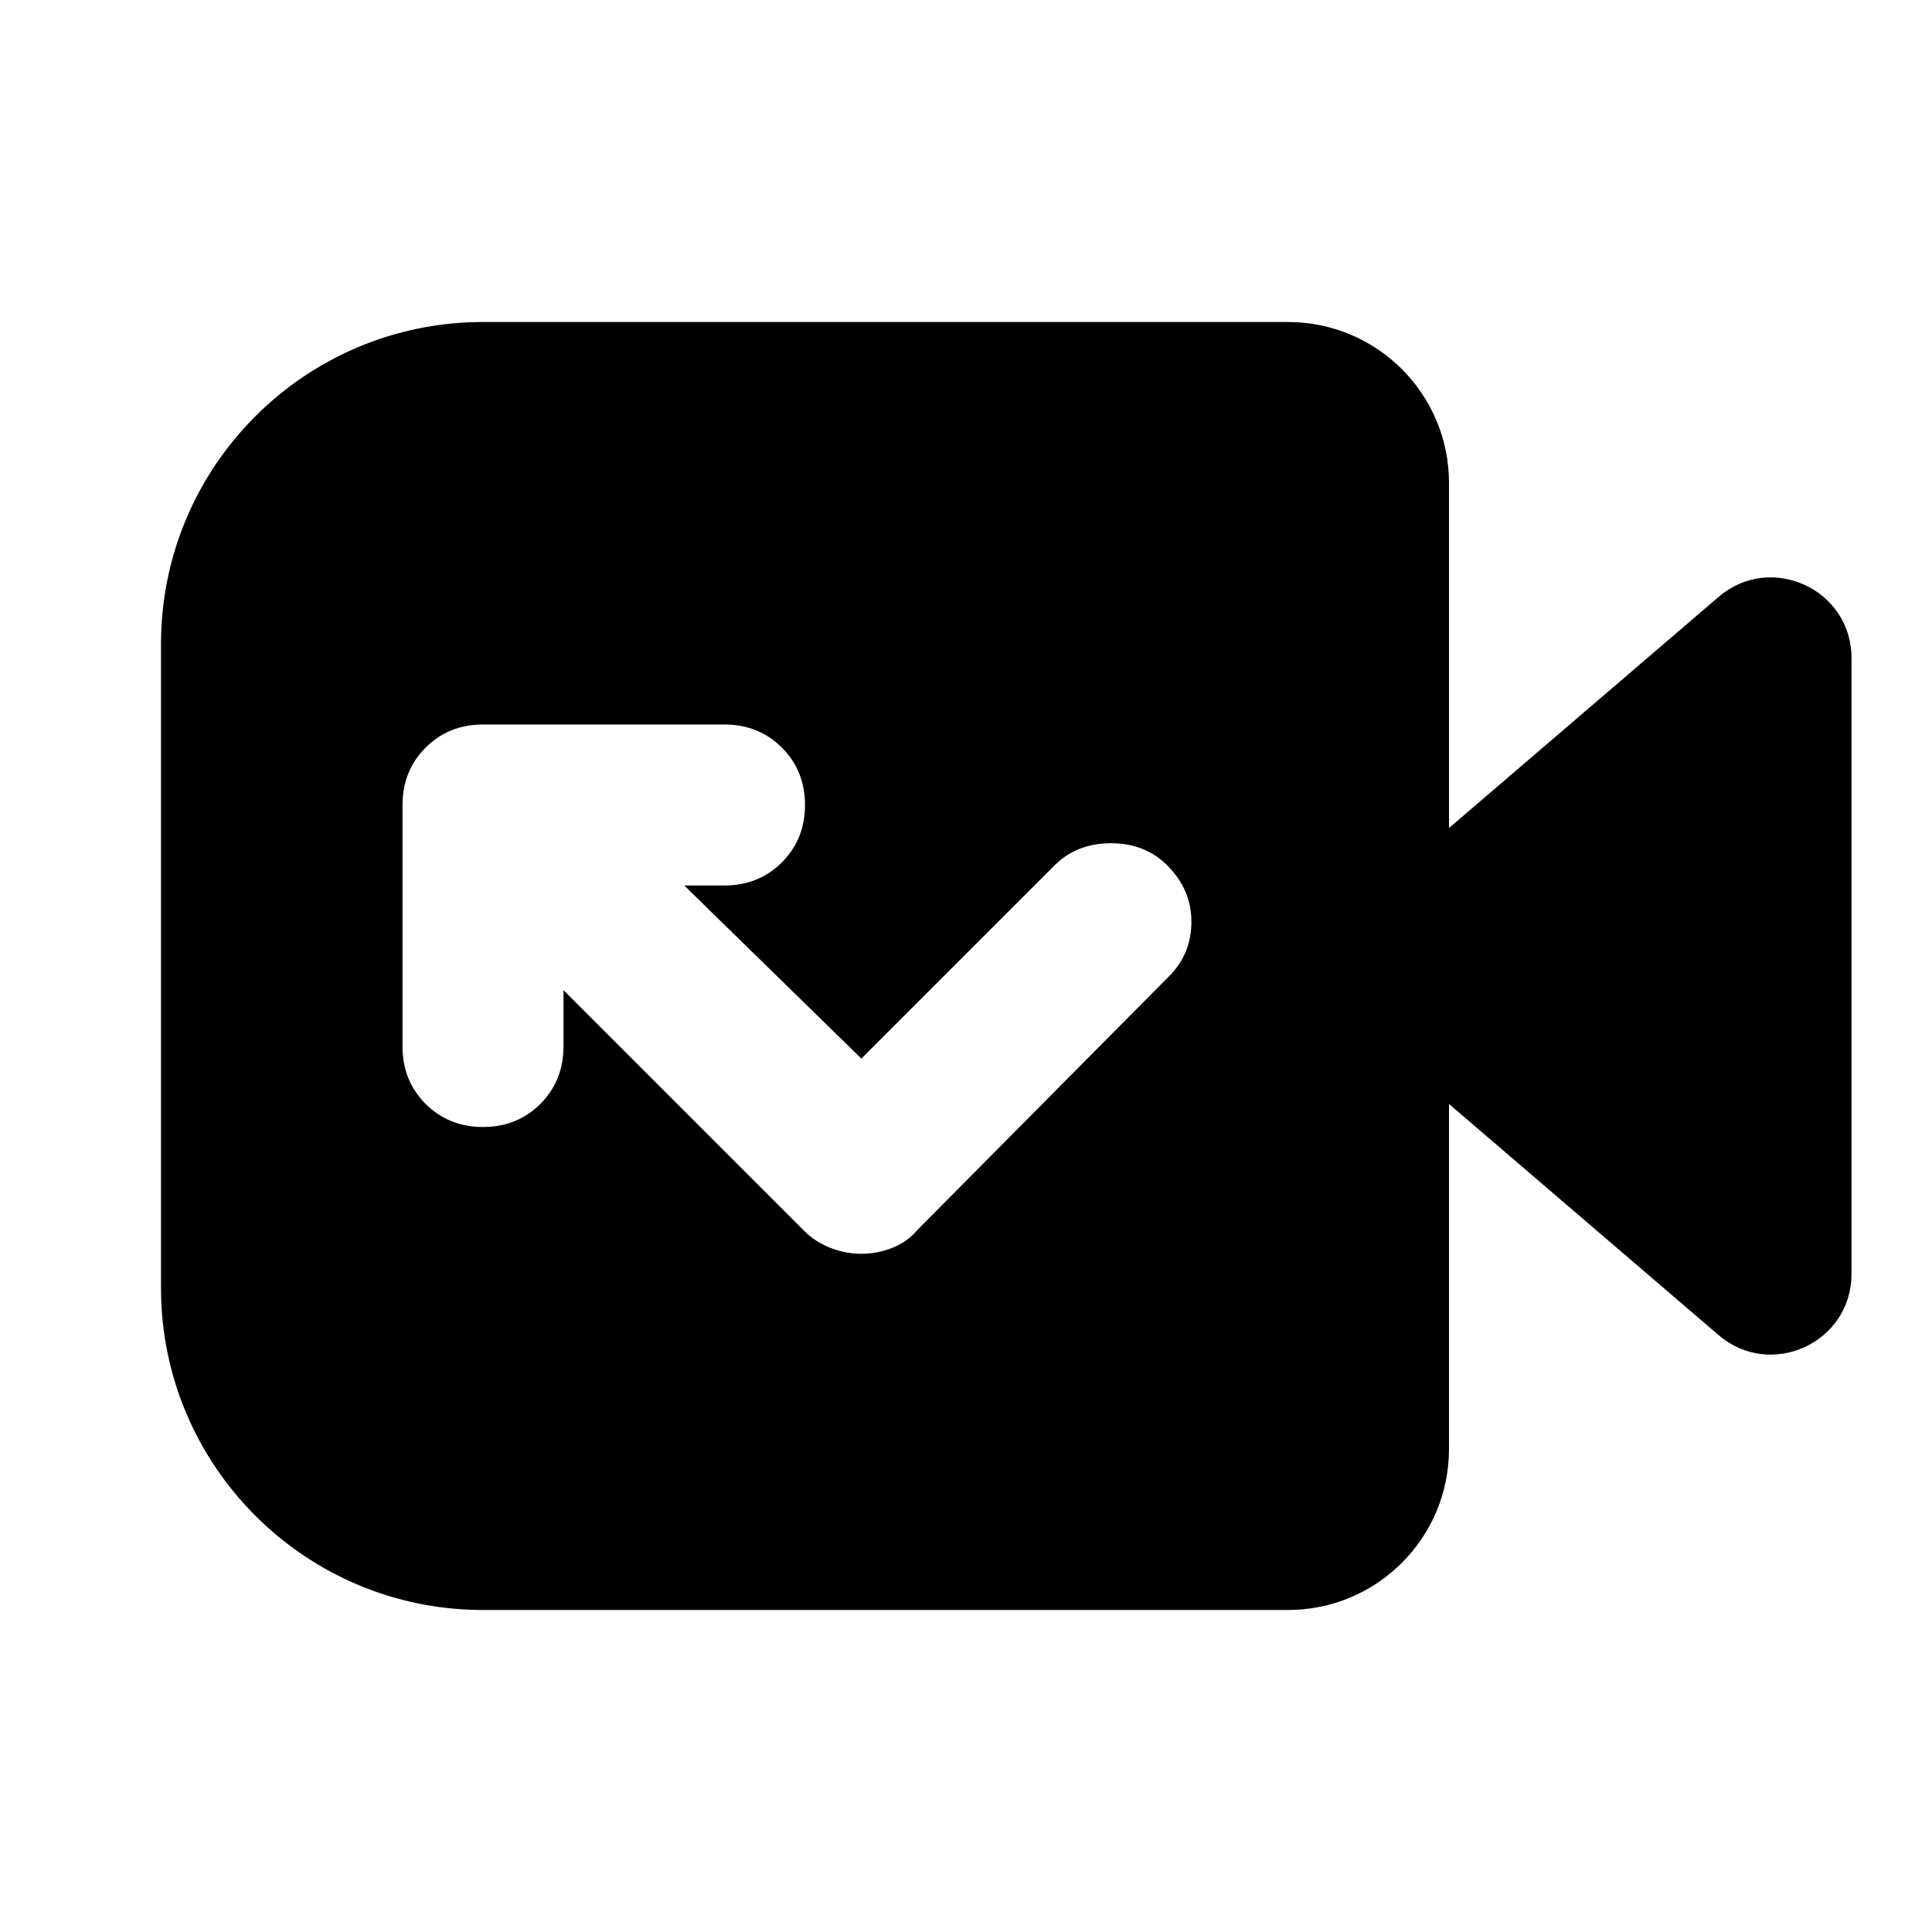 <svg width="24" height="24" viewBox="0 0 24 24" fill="none" xmlns="http://www.w3.org/2000/svg">
<path d="M2 8C2 5.791 3.791 4 6 4H16C17.105 4 18 4.895 18 6V10.286L21.349 7.415C21.998 6.859 23 7.32 23 8.174V15.826C23 16.68 21.998 17.141 21.349 16.585L18 13.714V18C18 19.105 17.105 20 16 20H6C3.791 20 2 18.209 2 16V8ZM10.7 13.15L8.5 11H9C9.283 11 9.521 10.904 9.713 10.713C9.904 10.521 10 10.283 10 10C10 9.717 9.904 9.479 9.713 9.287C9.521 9.096 9.283 9 9 9H6C5.717 9 5.479 9.096 5.287 9.287C5.096 9.479 5 9.717 5 10V13C5 13.283 5.096 13.521 5.287 13.713C5.479 13.904 5.717 14 6 14C6.283 14 6.521 13.904 6.713 13.713C6.904 13.521 7 13.283 7 13V12.3L10 15.3C10.083 15.383 10.188 15.45 10.312 15.5C10.438 15.55 10.567 15.575 10.7 15.575C10.833 15.575 10.963 15.55 11.088 15.5C11.213 15.45 11.317 15.375 11.4 15.275L14.525 12.125C14.708 11.942 14.8 11.717 14.8 11.45C14.8 11.183 14.7 10.95 14.5 10.75C14.317 10.567 14.083 10.475 13.8 10.475C13.517 10.475 13.283 10.567 13.1 10.75L10.7 13.15Z" fill="black"/>
</svg>
